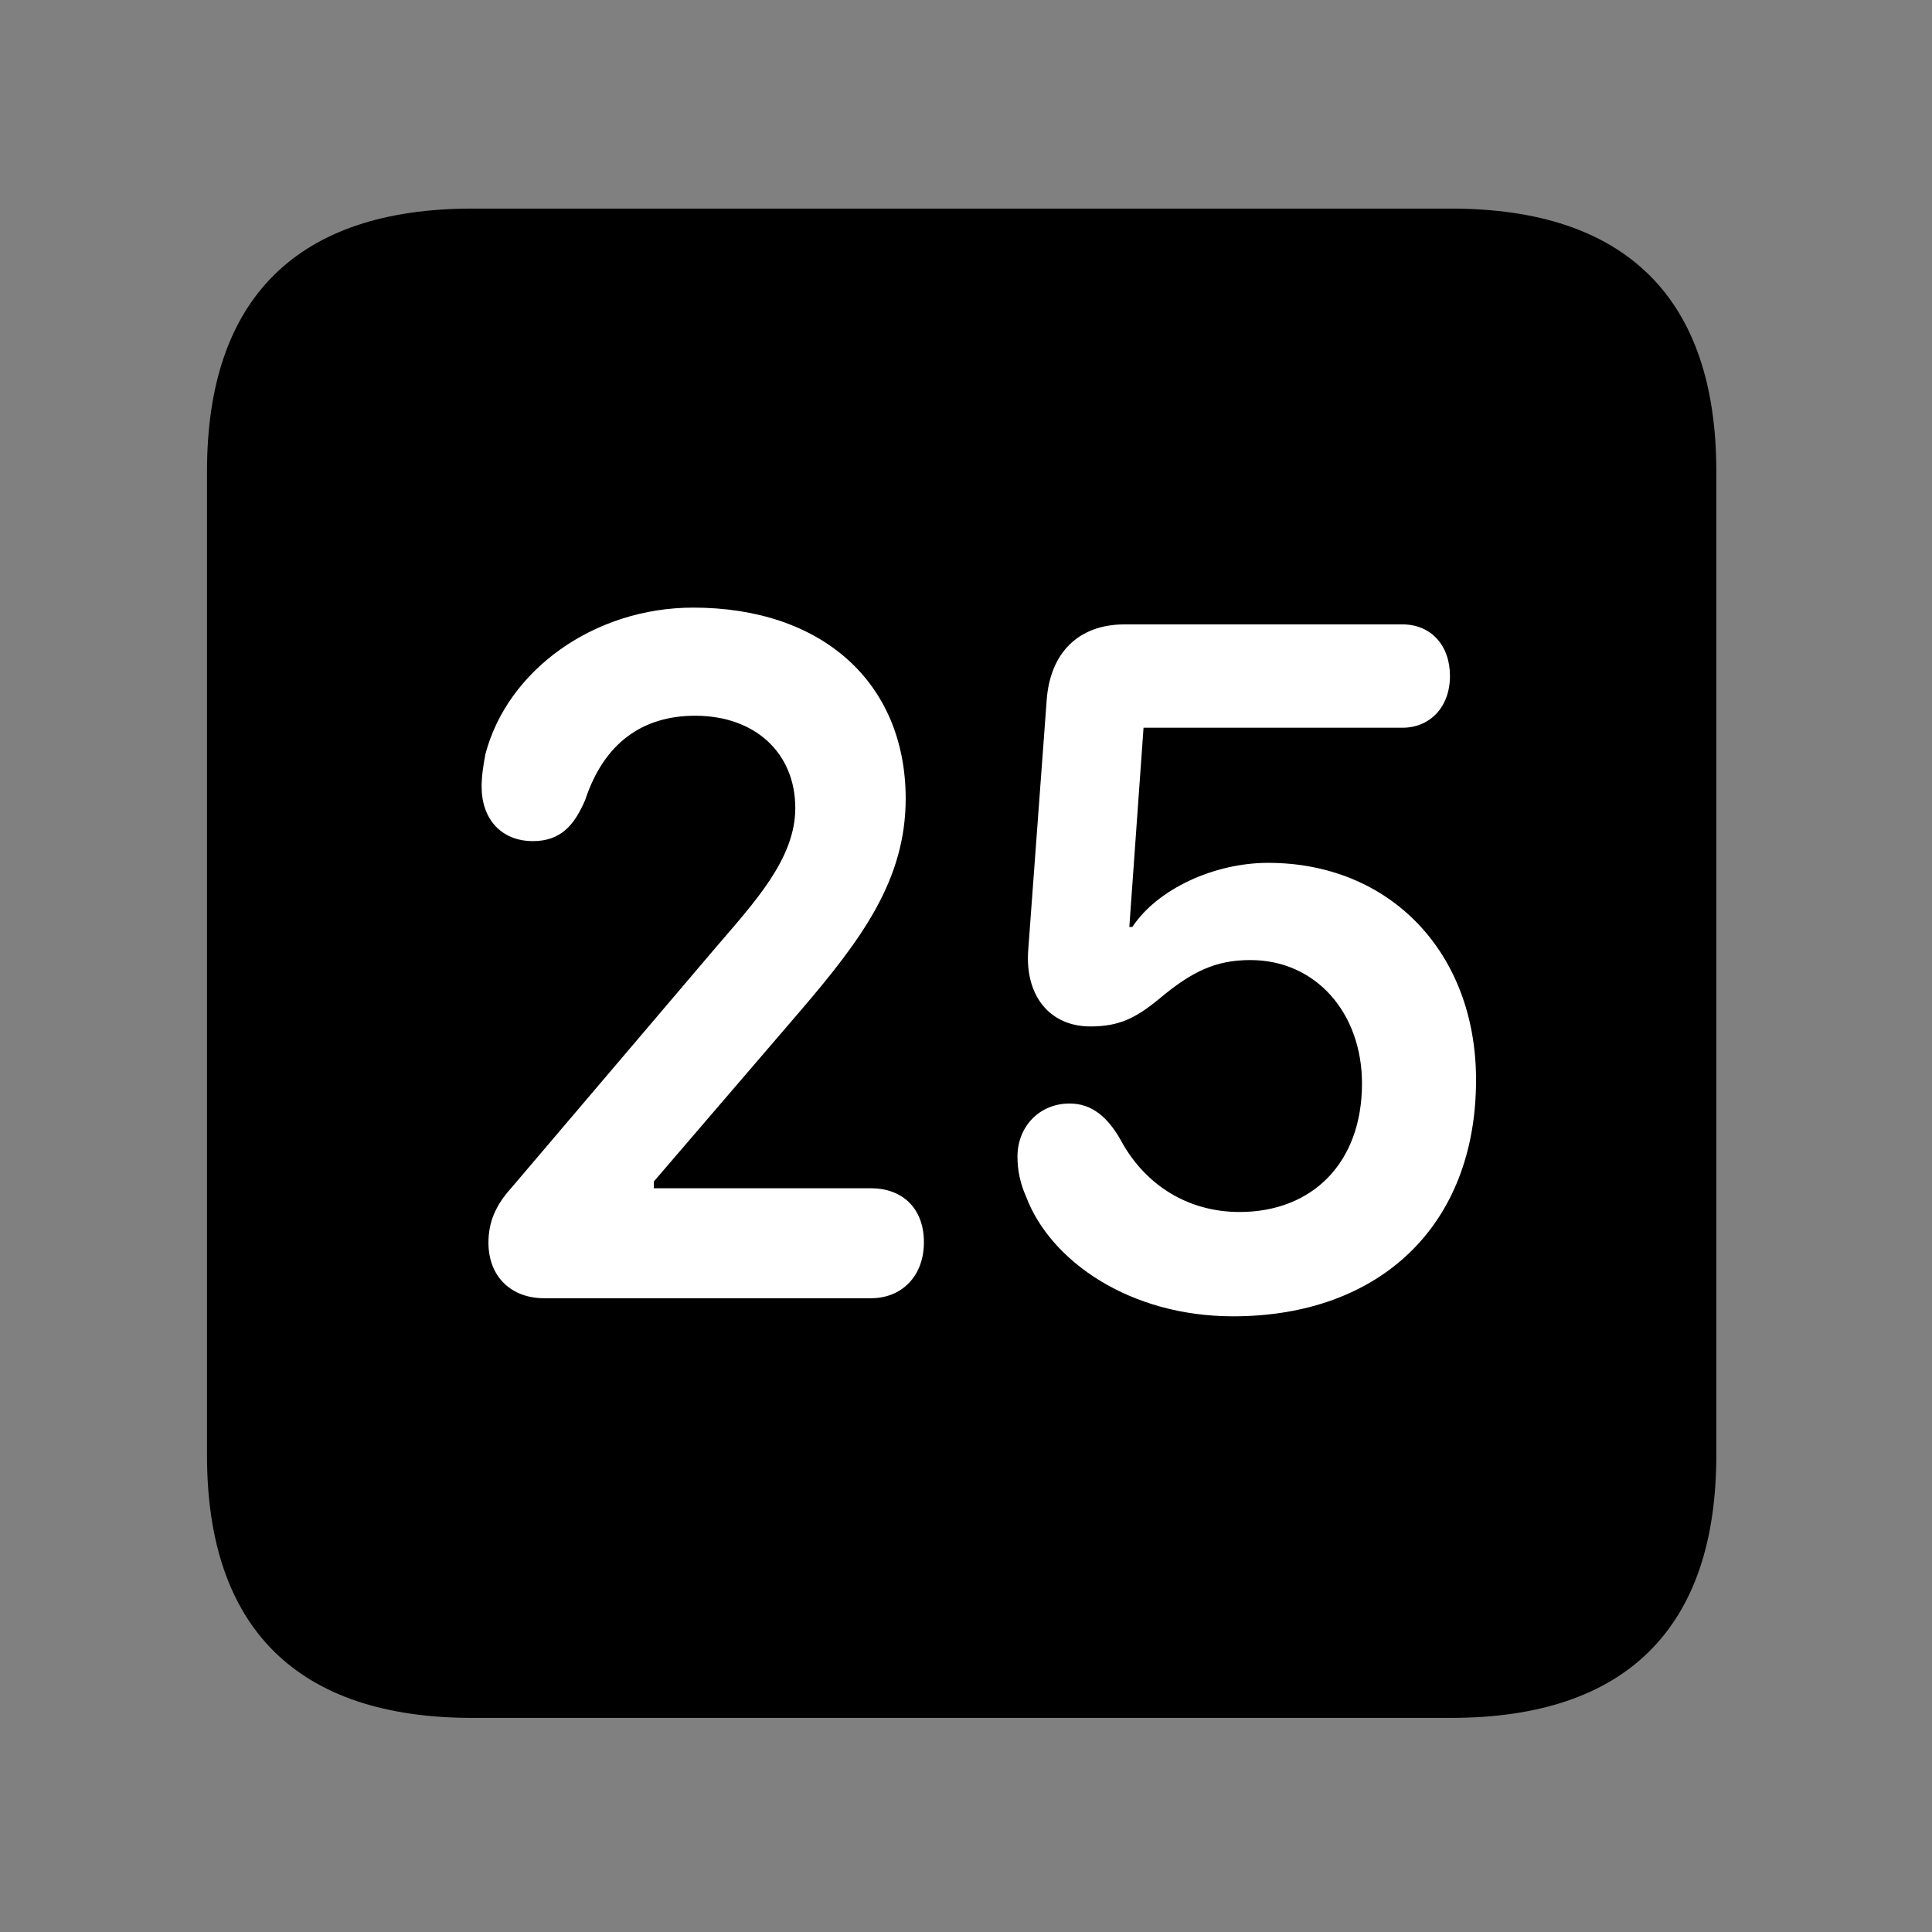 <svg width="28" height="28" viewBox="0 0 28 28" fill="none" xmlns="http://www.w3.org/2000/svg">
<rect x="0" y="0" width="28" height="28" fill="#808080" stroke="none"/>
<path d="M6.844 24.897H21.029C23.569 24.897 24.874 23.592 24.874 21.091V6.829C24.874 4.327 23.569 3.023 21.029 3.023H6.844C4.315 3.023 3 4.317 3 6.829V21.091C3 23.602 4.315 24.897 6.844 24.897Z" fill="black"/>
<path d="M7.885 18.815C7.409 18.815 7.079 18.502 7.079 18.01C7.079 17.717 7.178 17.472 7.414 17.212L10.368 13.738C10.938 13.072 11.526 12.445 11.526 11.711C11.526 10.915 10.946 10.373 10.075 10.373C9.308 10.373 8.753 10.772 8.482 11.591C8.322 11.967 8.121 12.19 7.723 12.19C7.266 12.19 6.98 11.871 6.98 11.402C6.98 11.245 7.004 11.098 7.034 10.933C7.354 9.708 8.615 8.806 10.046 8.806C11.921 8.806 13.12 9.897 13.126 11.565C13.128 12.745 12.496 13.604 11.597 14.653L9.476 17.123V17.221H12.623C13.066 17.221 13.39 17.499 13.39 18.004C13.39 18.497 13.066 18.815 12.623 18.815H7.885ZM17.87 19.077C16.378 19.077 15.223 18.28 14.87 17.34C14.789 17.159 14.746 16.968 14.746 16.764C14.746 16.326 15.065 15.993 15.501 15.993C15.829 15.993 16.055 16.195 16.239 16.517C16.58 17.155 17.196 17.565 17.965 17.565C19.018 17.565 19.739 16.854 19.739 15.702C19.739 14.69 19.078 13.914 18.122 13.914C17.621 13.914 17.277 14.077 16.807 14.47C16.458 14.759 16.215 14.876 15.802 14.876C15.222 14.876 14.856 14.441 14.901 13.779L15.169 10.15C15.218 9.461 15.63 9.049 16.3 9.049H20.324C20.741 9.049 21.014 9.355 21.014 9.796C21.014 10.249 20.723 10.547 20.324 10.547H16.573L16.367 13.434H16.411C16.773 12.885 17.596 12.505 18.379 12.505C20.141 12.505 21.392 13.8 21.392 15.65C21.392 17.763 19.996 19.077 17.87 19.077Z" fill="white"/>
</svg>
